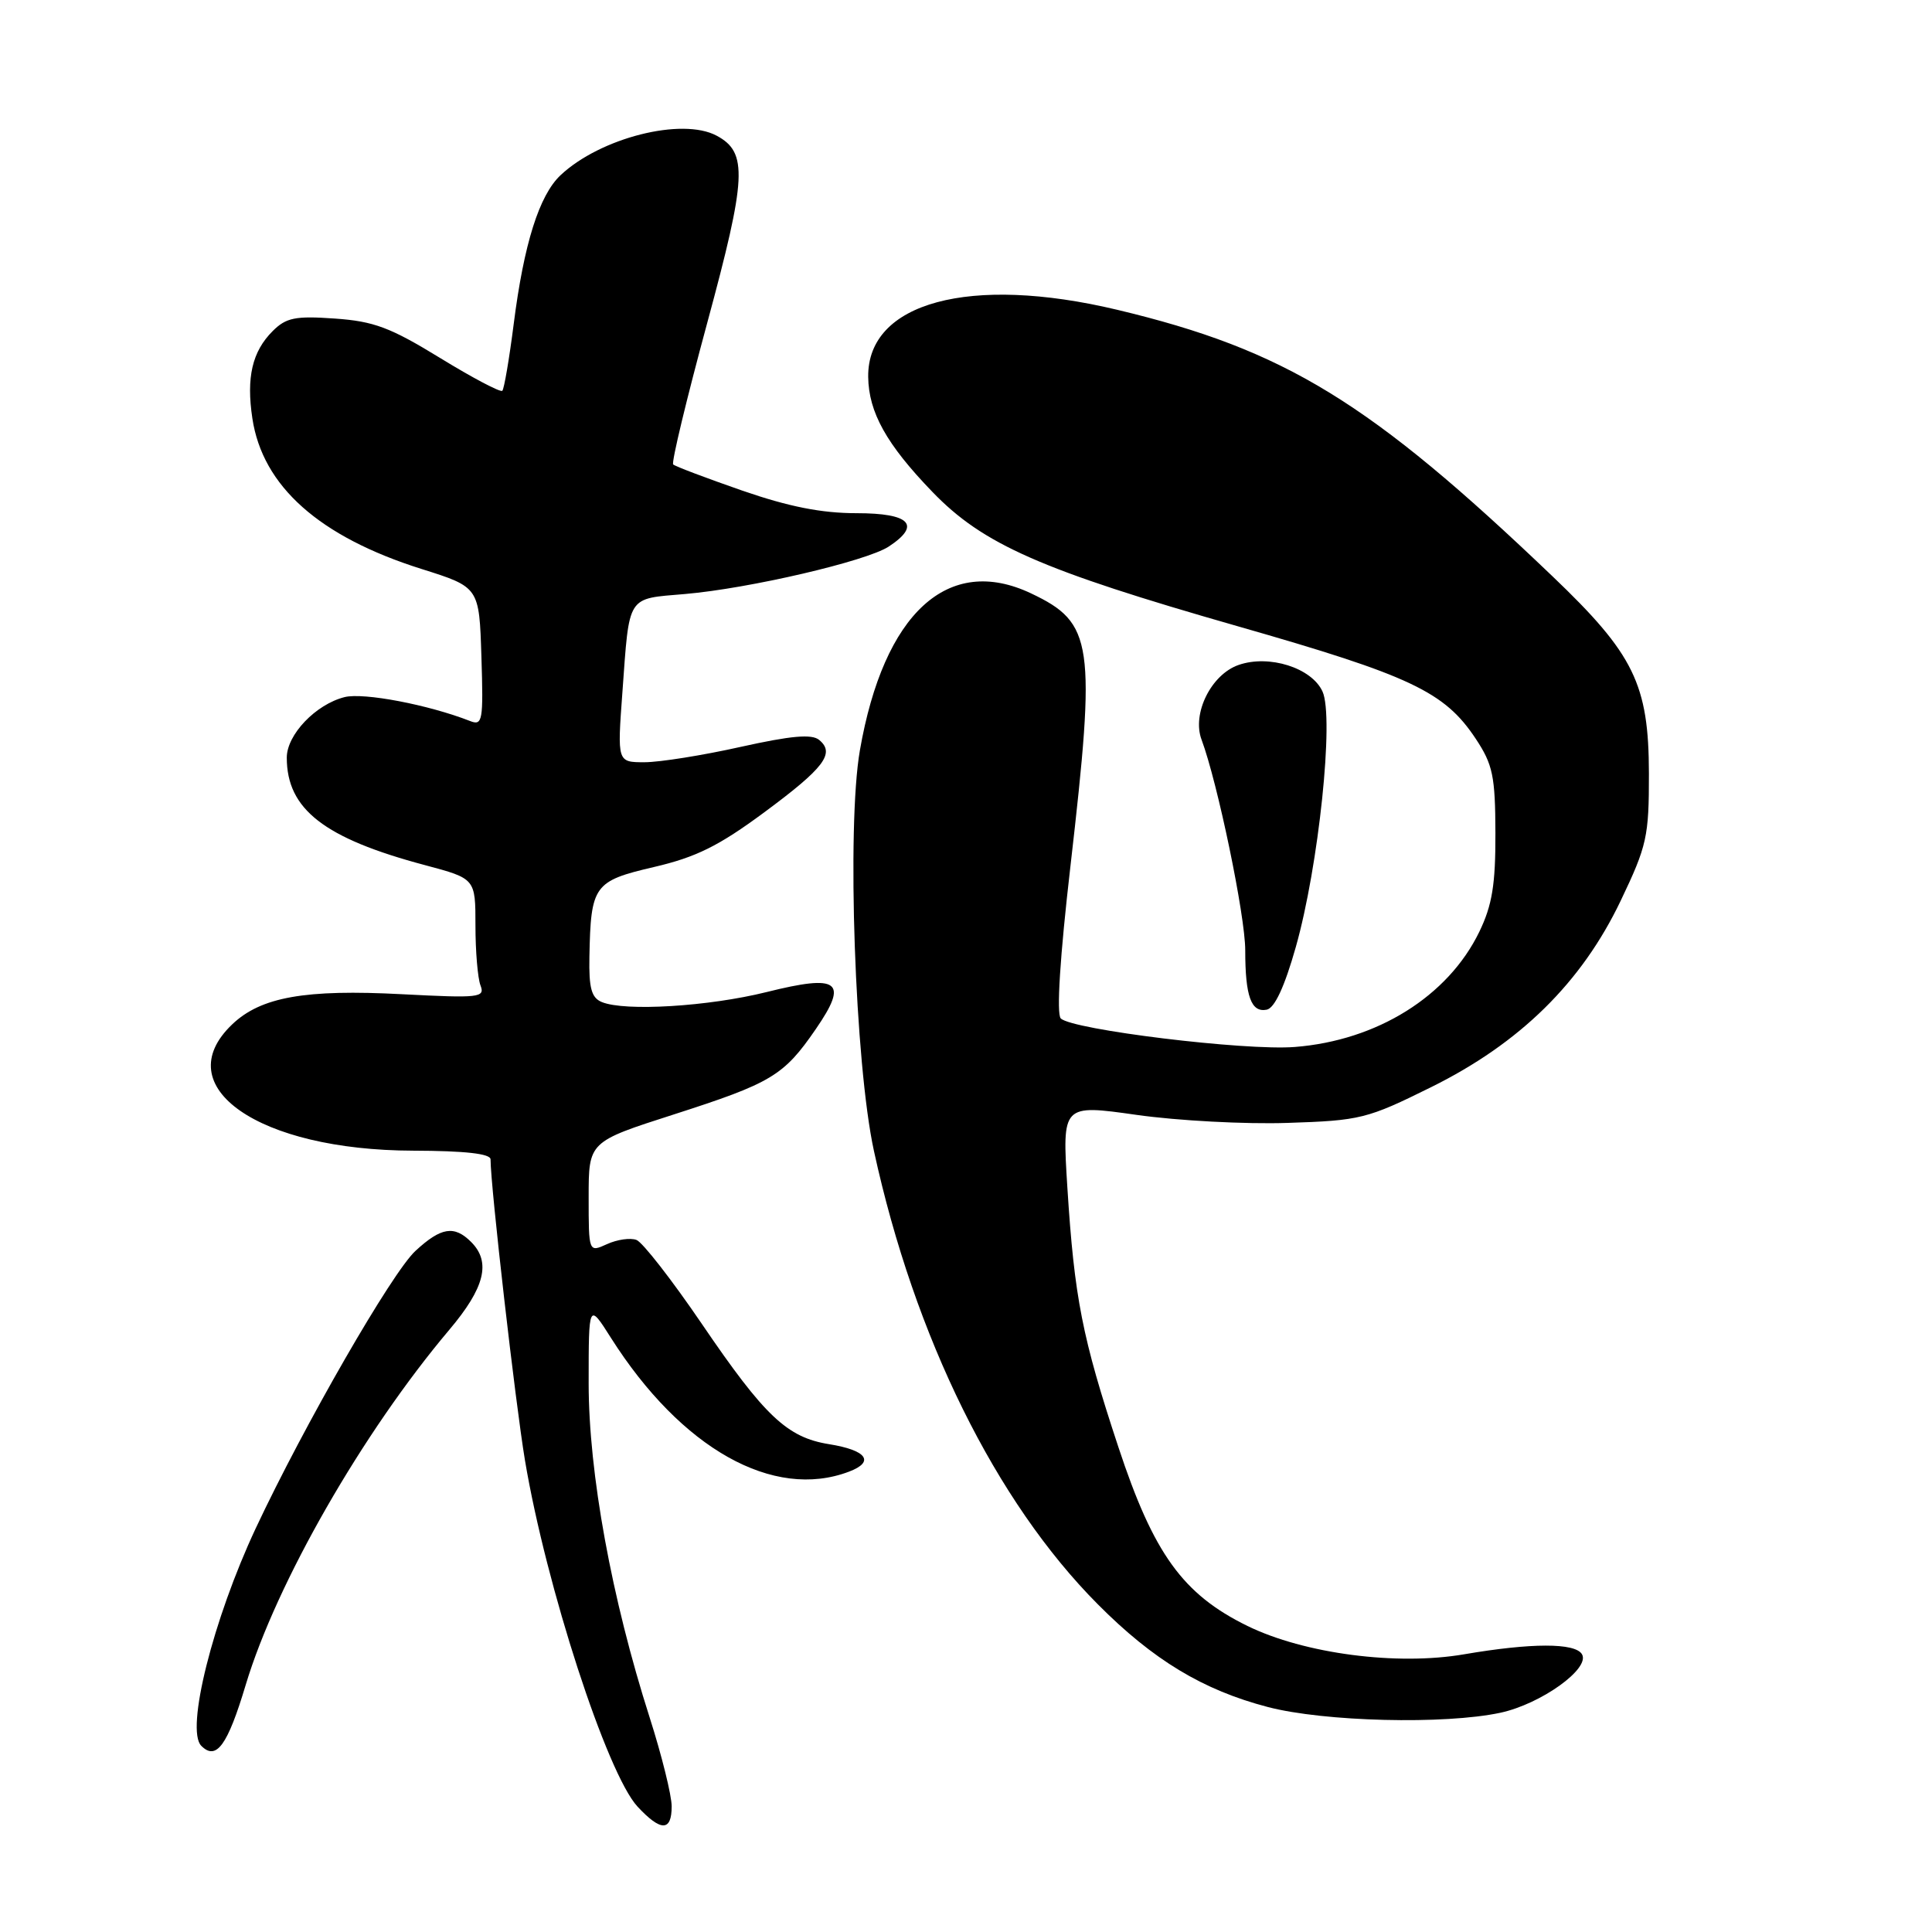 <?xml version="1.0" encoding="UTF-8" standalone="no"?>
<!DOCTYPE svg PUBLIC "-//W3C//DTD SVG 1.1//EN" "http://www.w3.org/Graphics/SVG/1.1/DTD/svg11.dtd" >
<svg xmlns="http://www.w3.org/2000/svg" xmlns:xlink="http://www.w3.org/1999/xlink" version="1.1" viewBox="0 0 256 256">
 <g >
 <path fill="currentColor"
d=" M 89.00 239.35 C 89.00 237.90 87.69 232.61 86.09 227.60 C 81.04 211.83 78.00 195.18 78.00 183.29 C 78.00 172.61 78.00 172.61 80.97 177.30 C 90.27 191.95 102.48 198.81 112.50 195.00 C 115.96 193.69 114.85 192.16 109.85 191.36 C 104.30 190.47 101.32 187.66 92.99 175.41 C 89.04 169.61 85.15 164.61 84.34 164.30 C 83.53 163.99 81.78 164.24 80.44 164.85 C 78.00 165.96 78.00 165.96 78.00 158.63 C 78.00 151.29 78.00 151.29 89.25 147.68 C 102.23 143.51 103.85 142.54 108.09 136.37 C 112.47 130.01 111.19 129.05 101.55 131.46 C 93.85 133.37 82.82 134.04 79.75 132.78 C 78.37 132.22 78.02 130.93 78.10 126.78 C 78.28 117.31 78.69 116.74 86.63 114.89 C 92.22 113.59 95.23 112.10 101.21 107.68 C 109.21 101.77 110.69 99.82 108.55 98.05 C 107.58 97.23 104.84 97.48 98.12 98.97 C 93.12 100.09 87.39 101.00 85.40 101.00 C 81.79 101.00 81.79 101.00 82.47 91.75 C 83.42 78.69 82.99 79.38 90.77 78.71 C 99.28 77.98 114.79 74.36 117.75 72.43 C 122.11 69.57 120.60 68.00 113.50 68.00 C 108.86 68.00 104.51 67.14 98.33 65.00 C 93.56 63.34 89.45 61.79 89.20 61.54 C 88.95 61.28 90.98 52.85 93.71 42.79 C 98.94 23.49 99.11 20.20 94.96 17.98 C 90.37 15.52 79.55 18.26 74.28 23.21 C 71.45 25.87 69.42 32.30 68.07 42.92 C 67.48 47.55 66.80 51.53 66.56 51.78 C 66.31 52.02 62.60 50.06 58.31 47.43 C 51.72 43.39 49.54 42.57 44.36 42.21 C 39.13 41.84 37.91 42.09 36.13 43.87 C 33.42 46.58 32.62 50.00 33.44 55.44 C 34.79 64.43 42.31 71.12 55.85 75.39 C 63.50 77.80 63.50 77.80 63.79 87.02 C 64.06 95.54 63.94 96.19 62.29 95.54 C 56.78 93.38 48.17 91.74 45.66 92.37 C 41.84 93.33 38.00 97.35 38.00 100.39 C 38.00 107.23 42.95 111.08 56.33 114.64 C 63.00 116.42 63.00 116.42 63.00 122.63 C 63.00 126.04 63.30 129.62 63.67 130.58 C 64.29 132.19 63.51 132.27 53.30 131.74 C 40.43 131.06 34.56 132.10 30.75 135.75 C 22.13 143.99 34.23 152.42 54.75 152.47 C 61.64 152.49 65.00 152.87 65.00 153.62 C 65.00 157.18 68.29 185.89 69.56 193.50 C 72.36 210.18 80.43 235.02 84.48 239.39 C 87.57 242.71 89.00 242.70 89.00 239.35 Z  M 32.56 223.25 C 36.62 209.75 48.05 189.81 59.53 176.21 C 64.24 170.64 65.09 167.23 62.43 164.57 C 60.19 162.33 58.45 162.61 55.05 165.75 C 51.93 168.63 40.31 188.82 33.89 202.50 C 28.22 214.60 24.56 229.22 26.67 231.33 C 28.66 233.33 30.15 231.29 32.56 223.25 Z  M 198.80 226.95 C 204.20 225.79 210.78 221.07 209.61 219.18 C 208.68 217.67 202.91 217.68 194.02 219.20 C 185.09 220.74 172.84 219.13 165.30 215.45 C 156.73 211.25 152.86 205.89 148.19 191.74 C 143.39 177.23 142.36 171.96 141.43 157.33 C 140.74 146.33 140.74 146.33 150.62 147.73 C 156.05 148.50 165.05 148.98 170.62 148.79 C 180.25 148.48 181.16 148.25 189.62 144.06 C 201.41 138.23 209.57 130.20 214.76 119.33 C 218.23 112.07 218.50 110.85 218.49 102.50 C 218.47 90.67 216.52 86.68 205.70 76.35 C 181.52 53.23 170.27 46.35 148.00 41.04 C 128.52 36.40 114.93 40.06 115.04 49.94 C 115.10 54.63 117.46 58.87 123.53 65.16 C 130.25 72.14 137.95 75.53 164.00 82.98 C 186.94 89.54 191.42 91.66 195.55 97.90 C 197.81 101.31 198.13 102.85 198.15 110.40 C 198.17 117.21 197.72 119.94 196.02 123.46 C 191.88 132.01 182.47 137.88 171.56 138.73 C 164.98 139.25 142.09 136.45 140.56 134.95 C 139.97 134.37 140.45 126.77 141.84 114.76 C 145.25 85.16 144.87 82.54 136.63 78.63 C 125.63 73.41 117.11 81.22 113.94 99.42 C 112.18 109.52 113.28 140.94 115.80 152.50 C 121.18 177.20 131.94 198.98 145.46 212.57 C 152.80 219.96 159.39 223.94 168.00 226.19 C 175.47 228.14 191.42 228.53 198.80 226.95 Z  M 171.70 125.49 C 174.73 114.80 176.80 95.05 175.24 91.63 C 173.81 88.49 168.16 86.70 164.12 88.11 C 160.49 89.37 157.92 94.55 159.21 98.00 C 161.34 103.71 165.00 121.33 165.00 125.91 C 165.00 132.01 165.78 134.19 167.84 133.79 C 168.89 133.59 170.21 130.76 171.70 125.49 Z "/>
</g>
</svg>
